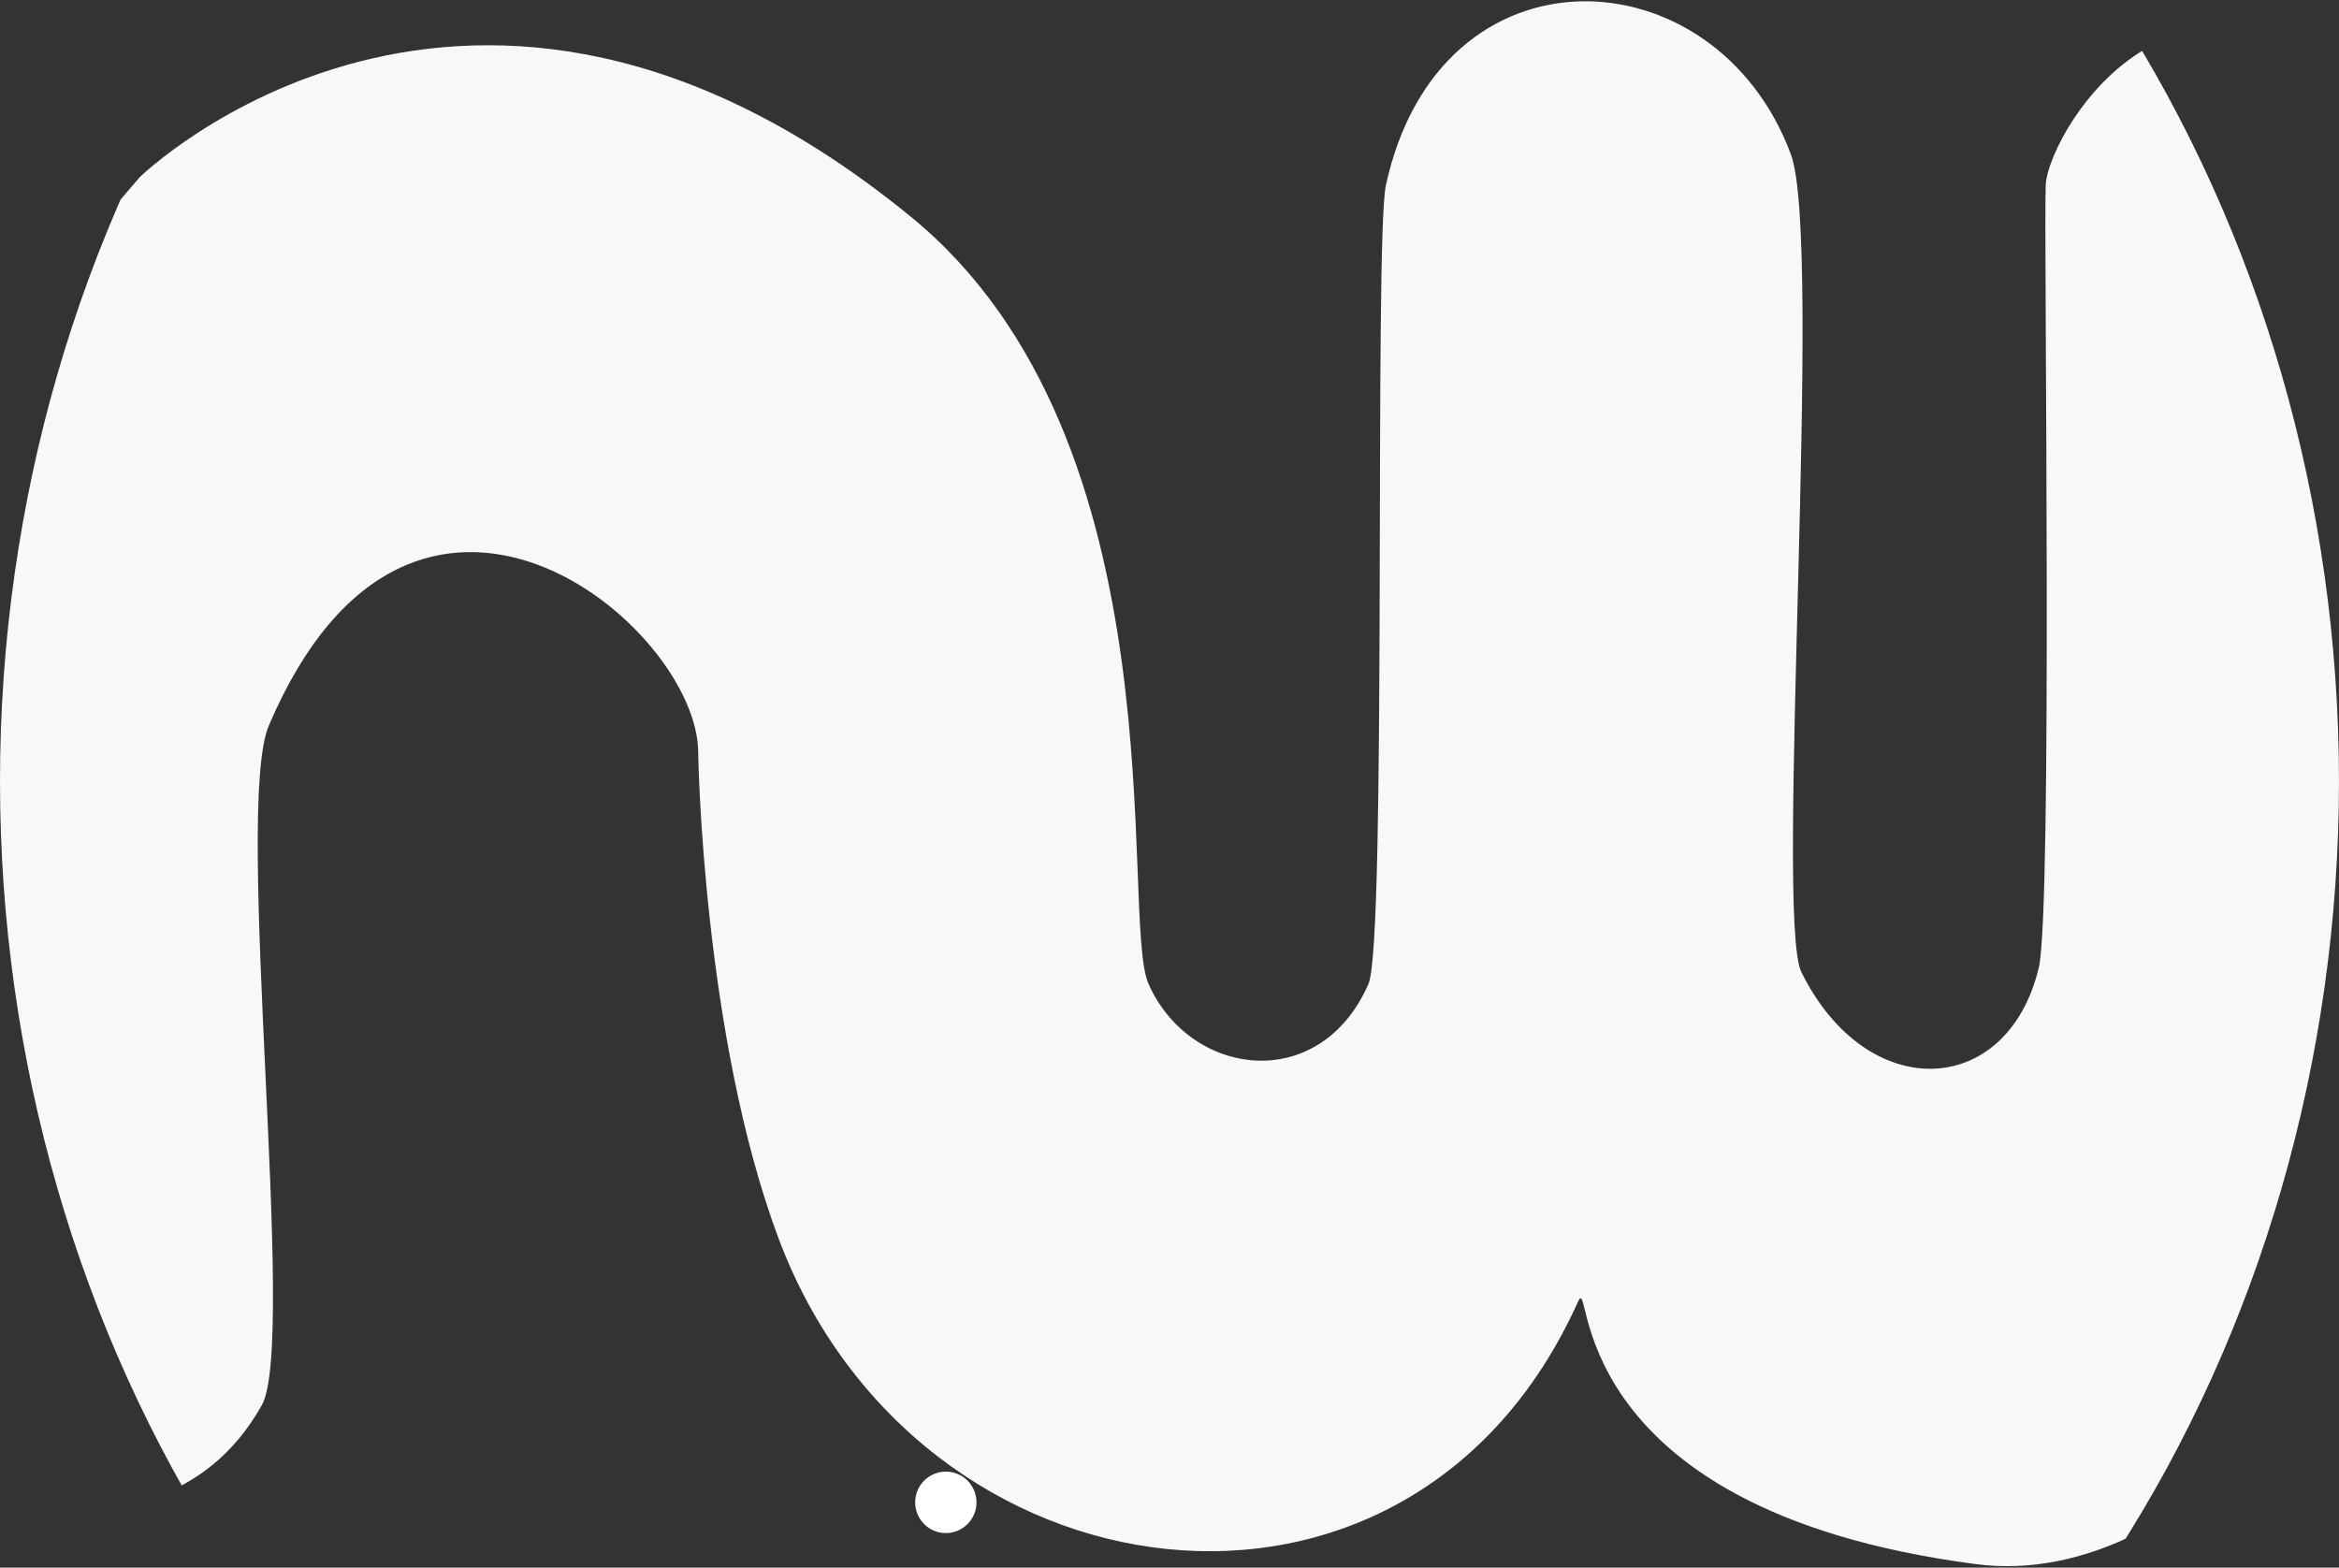 <!-- Created with Inkscape (http://www.inkscape.org/) -->
<svg xmlns:rdf="http://www.w3.org/1999/02/22-rdf-syntax-ns#" xmlns="http://www.w3.org/2000/svg" xmlns:osb="http://www.openswatchbook.org/uri/2009/osb" height="1009.8" width="1506.6" version="1.1" xmlns:cc="http://creativecommons.org/ns#" xmlns:dc="http://purl.org/dc/elements/1.1/">
 <rect width="100%" height="100%" fill="#333333" stroke="none"/>
 <title>Nationwide Residential and Commercial</title>

 <defs>
  <clipPath id="clipPath3042" clipPathUnits="userSpaceOnUse">
   <path stroke-linejoin="miter" d="m89.366,45.181a45.36,44.819,0,1,1,-90.72,0,45.36,44.819,0,1,1,90.72,0z" fill-rule="evenodd" transform="translate(0.406,-0.406)" stroke="#000" stroke-linecap="butt" stroke-width="1px" fill="#F00"/>
  </clipPath>
 </defs>
 <g transform="translate(503.631,897.766)">
  <path d="m90.856,47.754c0,25.426-20.005,46.037-44.683,46.037s-44.683-20.612-44.683-46.037c0-25.426,20.005-46.037,44.683-46.037s44.683,20.612,44.683,46.037z" transform="matrix(0.442,0,0,0.43,85.189,49.437)" stroke-miterlimit="4" stroke-width="0" fill="#FFF"/>
 </g>
 <g transform="translate(503.631,897.766)">
  <path d="m4.468,24.194s12.785-10.969,29.924,1.354c10.621,7.636,8.065,23.875,9.207,26.133,1.614,3.189,6.648,3.773,8.53-0,0.725-1.454,0.212-25.338,0.677-27.216,2.081-8.407,12.796-7.948,15.707-1.052,1.266,2.999-0.633,26.011,0.406,27.862,2.535,4.515,7.978,4.321,9.207-0.135,0.546-1.98,0.192-25.039,0.271-26.674,0.092-1.913,6.093-10.561,14.353-0.677,1.79,2.142,3.927,16.519,2.708,25.32-1.973,14.251-11.445,23.298-19.769,22.342-16.398-1.885-14.814-10.151-15.434-8.938-6.528,12.755-25.638,10.431-31.008-2.166-2.948-6.916-3.114-16.52-3.114-16.52,0.036-4.346-11.064-12.475-16.655-0.947-1.373,2.83,1.109,20.989-0.271,23.154-4.33,6.796-15.436,1.896-15.436,1.896s0.406-32.226,1.896-34.257c1.489-2.031,8.801-9.478,8.801-9.478z" clip-path="url(#clipPath3042)" transform="matrix(16.607,0,0,18.904,-487.89,-1240.951)" stroke-miterlimit="4" stroke-width="0" fill="#f8f8f8"/>
 </g>
</svg>
